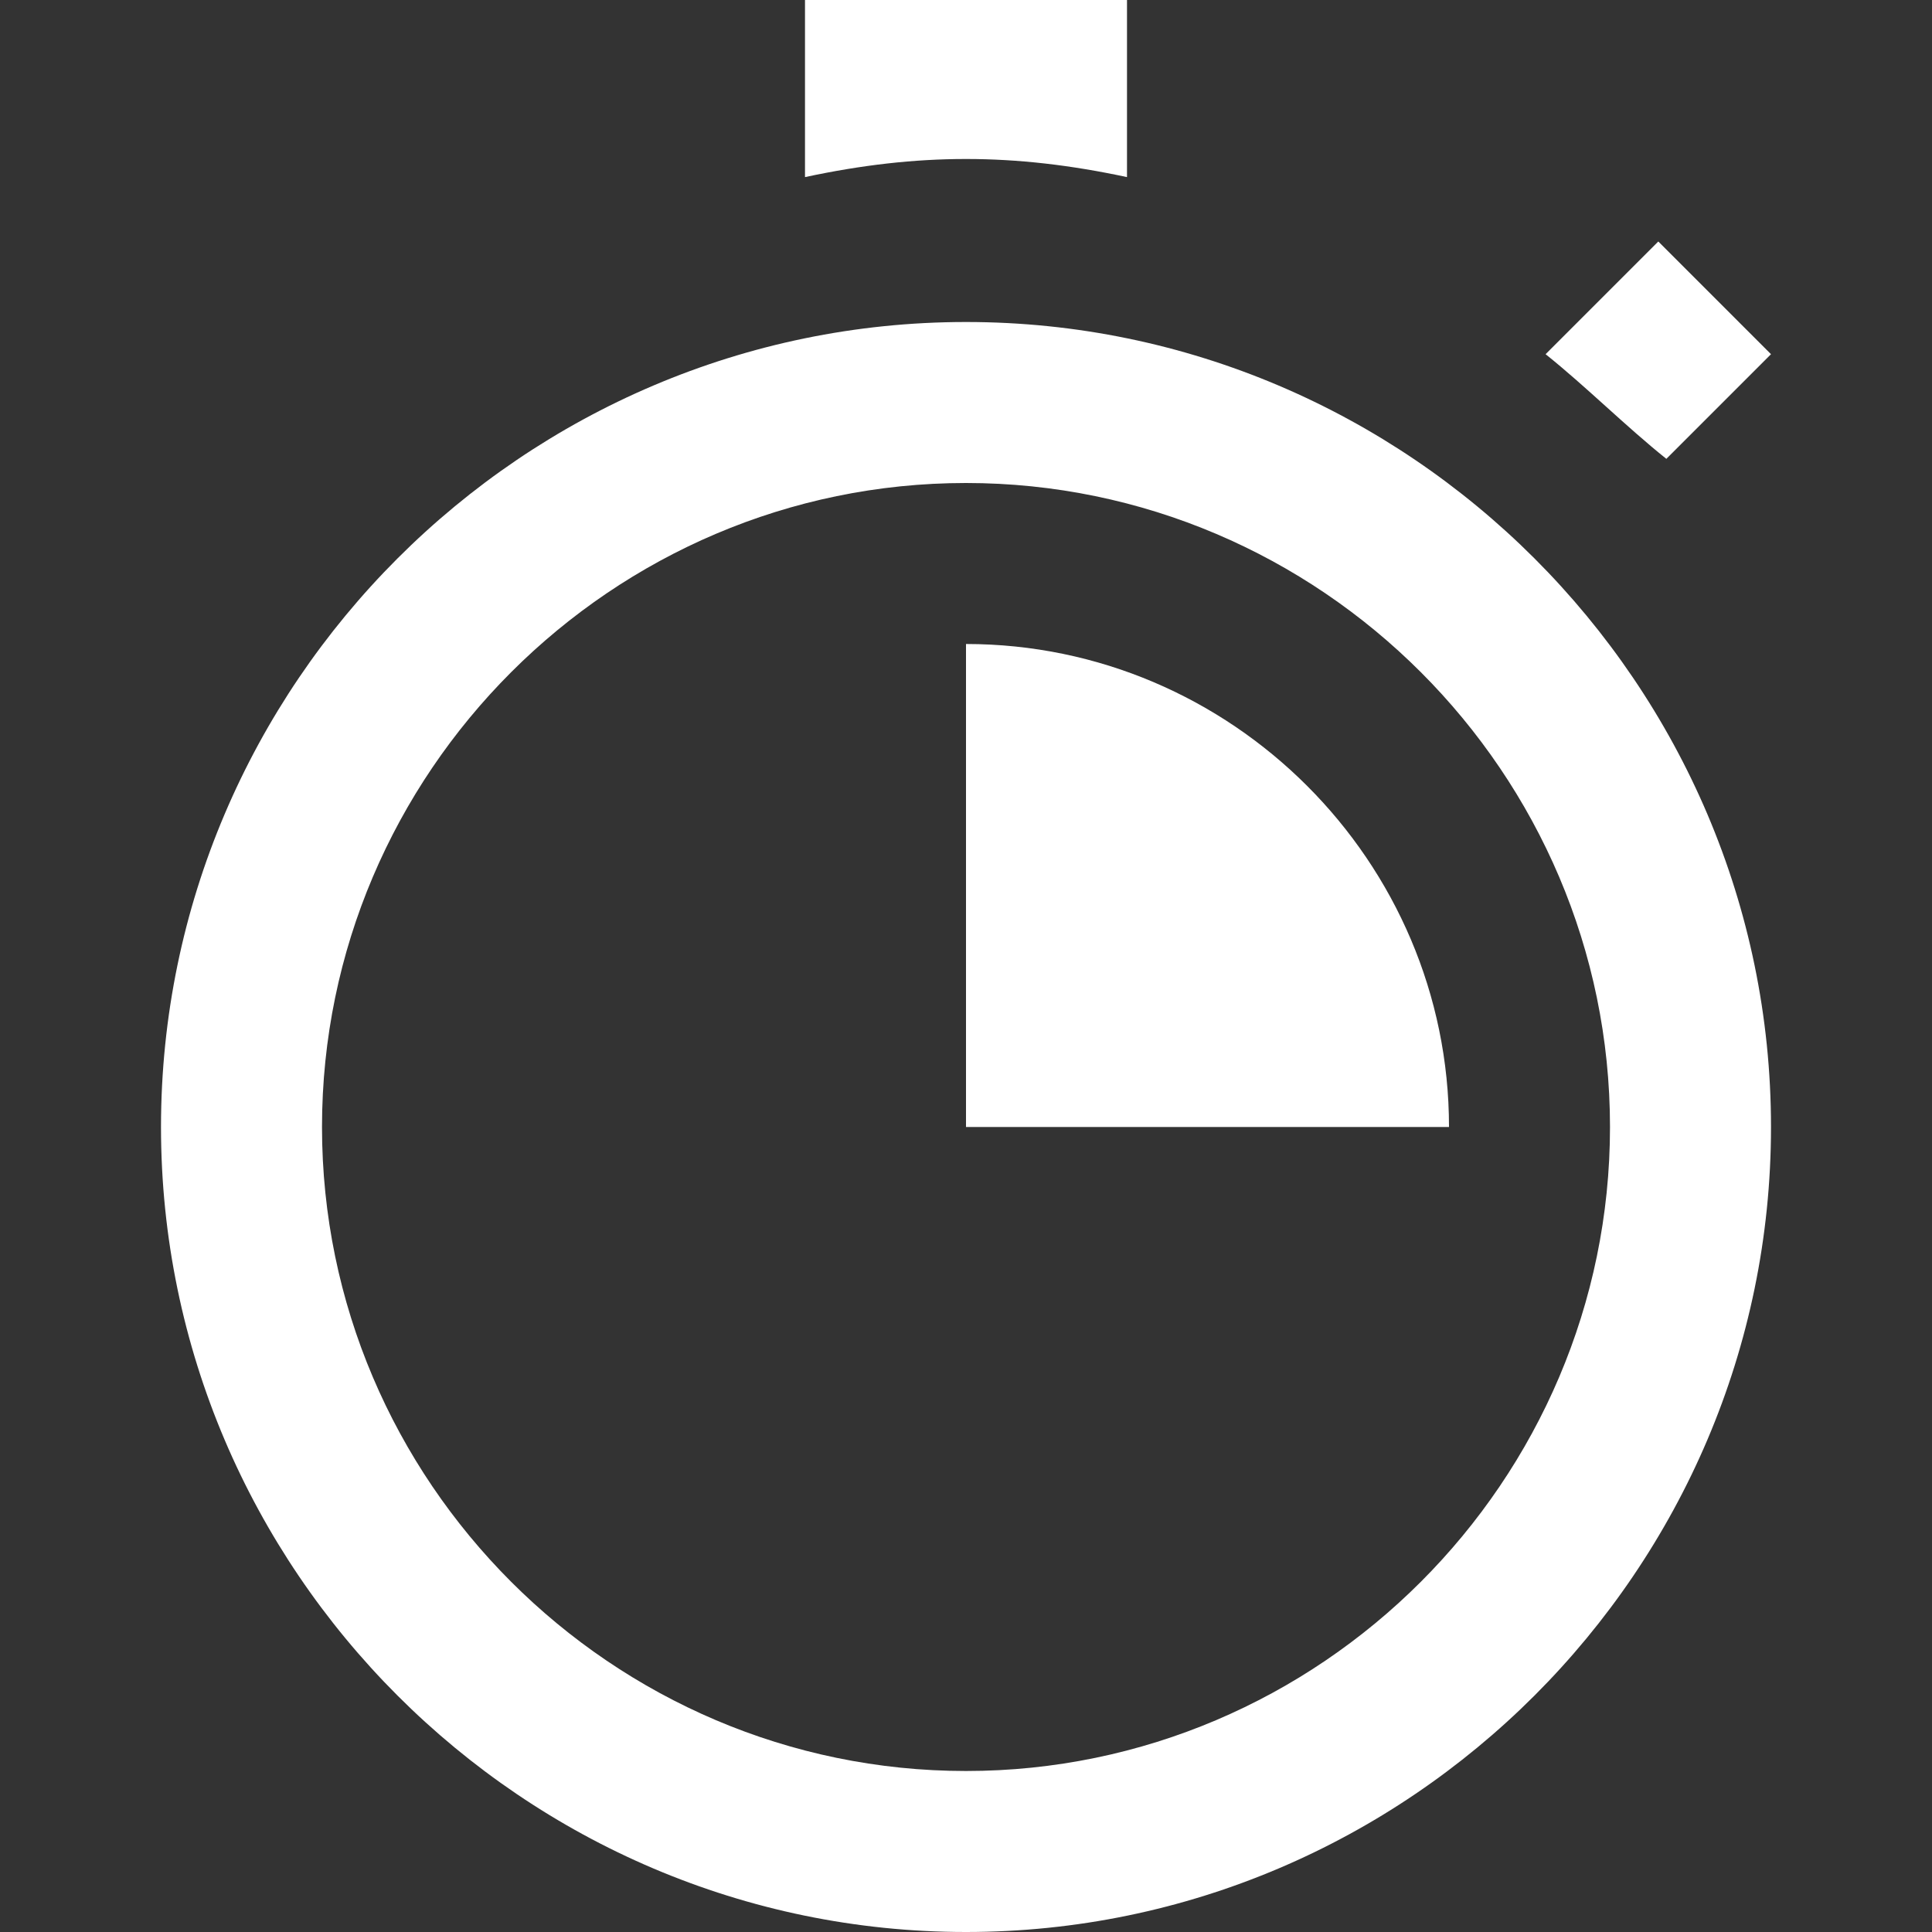 <?xml version="1.0" encoding="utf-8"?>
<!-- Generator: Adobe Illustrator 21.0.0, SVG Export Plug-In . SVG Version: 6.00 Build 0)  -->
<svg version="1.1" id="iconmonstr" xmlns="http://www.w3.org/2000/svg" xmlns:xlink="http://www.w3.org/1999/xlink" x="0px" y="0px"
	 viewBox="0 0 24 24" style="enable-background:new 0 0 24 24;" xml:space="preserve">
<rect x="0" y="0" width="24" height="24" fill="#333333" stroke="none"/>
<style type="text/css">
	.st0{fill:#FFFFFF;}
</style>
<path id="time-12" class="st0" d="M22,14c0,5.5-4.5,10-10,10C6.5,24,2,19.5,2,14S6.5,4,12,4C17.5,4,22,8.5,22,14z M20,14
	c0-4.4-3.6-8-8-8c-4.4,0-8,3.6-8,8s3.6,8,8,8C16.4,22,20,18.4,20,14z M14,2.2V0h-4v2.2C11.4,1.9,12.6,1.9,14,2.2z M20.7,5.7L22,4.4
	L20.6,3l-1.4,1.4C19.7,4.8,20.2,5.3,20.7,5.7z M12,8v6h6C18,10.7,15.3,8,12,8z"/>
</svg>
